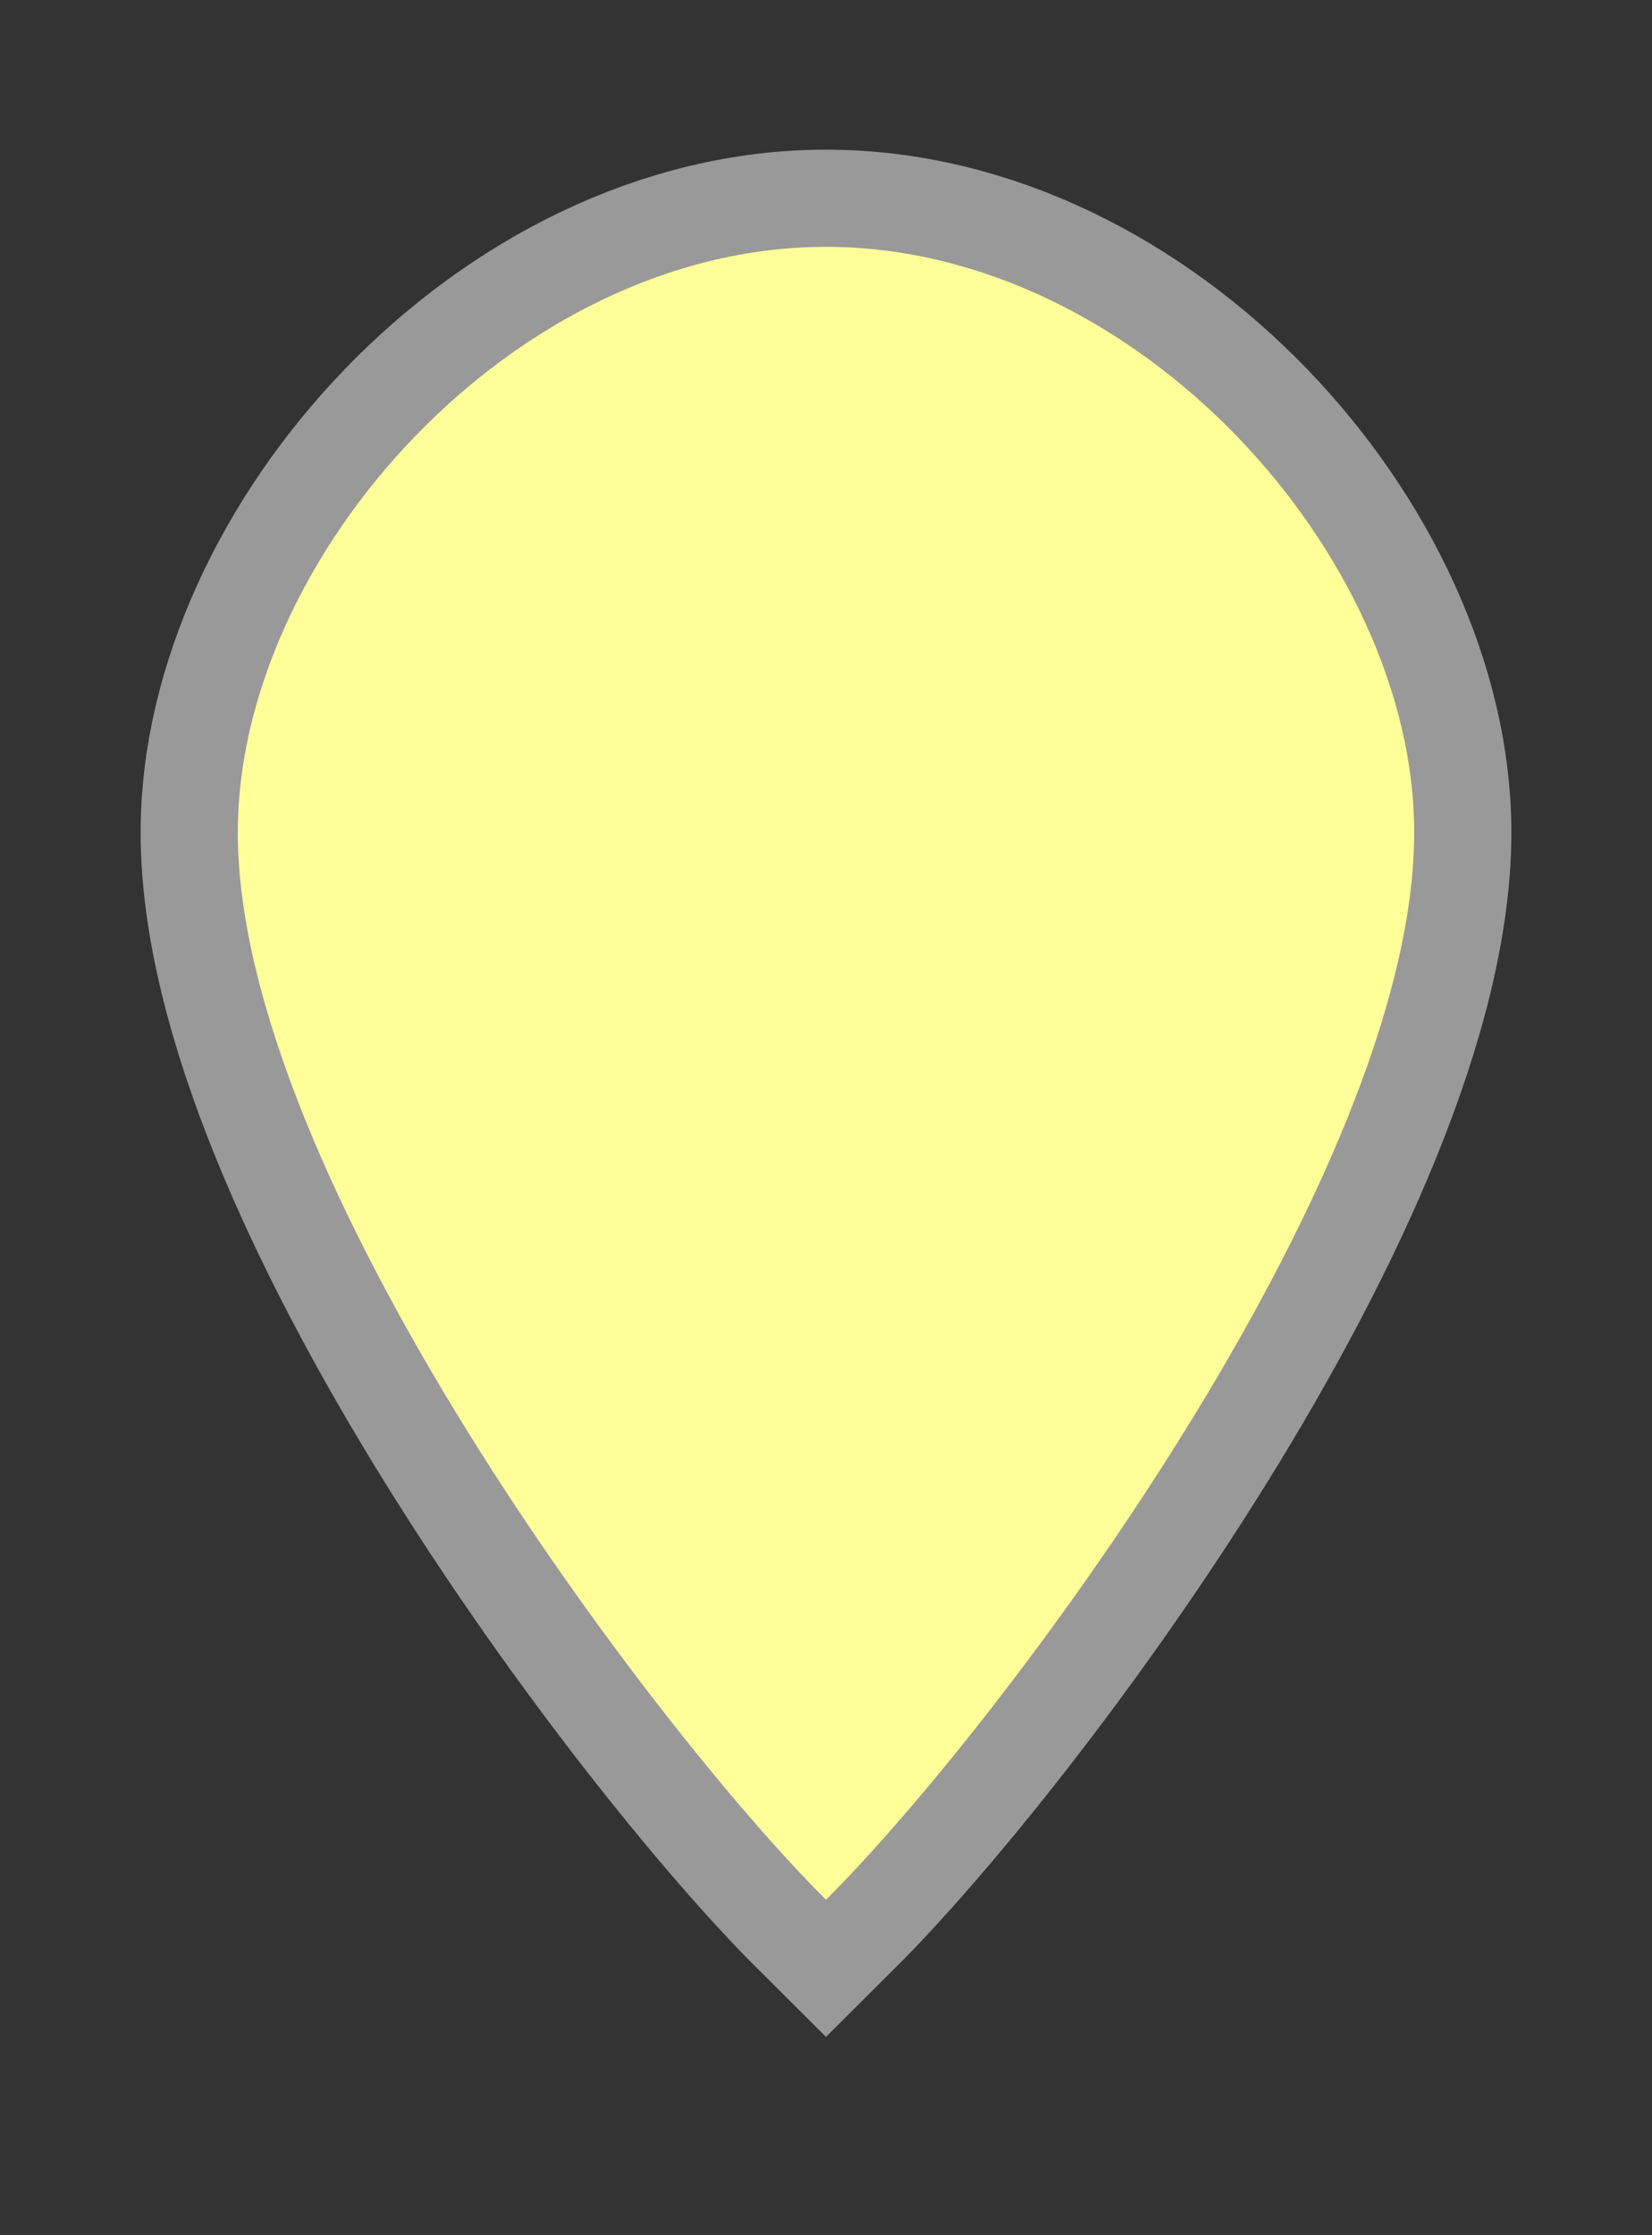 <?xml version="1.0" encoding="UTF-8" standalone="no"?>
<svg
   xmlns:dc="http://purl.org/dc/elements/1.1/"
   xmlns:cc="http://creativecommons.org/ns#"
   xmlns:rdf="http://www.w3.org/1999/02/22-rdf-syntax-ns#"
   xmlns:svg="http://www.w3.org/2000/svg"
   xmlns="http://www.w3.org/2000/svg"
   id="svg2"
   version="1.1"
   height="23"
   width="17"
   viewBox="0 0 17 23">
  <rect x="0" y="0" width="17" height="23" fill="#333333" stroke="none"/>
  <defs
     id="defs10" />
  <path
     id="path4"
     style="fill:none;stroke:#ffffff;stroke-width:2;stroke-miterlimit:4;stroke-dasharray:none;stroke-opacity:0.5"
     d="m 14.553,8.564 c 0,3.543 -4.273,9.212 -6.053,10.984 C 6.72,17.776 2.447,12.107 2.447,8.564 c 0,-2.835 2.849,-6.024 6.053,-6.024 3.205,0 6.053,3.189 6.053,6.024 z"
     class="outline" />
  <path
     id="path6"
     class="fill"
     d="m 14.553,8.564 c 0,3.543 -4.273,9.212 -6.053,10.984 C 6.72,17.776 2.447,12.107 2.447,8.564 c 0,-2.835 2.849,-6.024 6.053,-6.024 3.205,0 6.053,3.189 6.053,6.024 z"
     style="fill:#ffff99" />
</svg>
